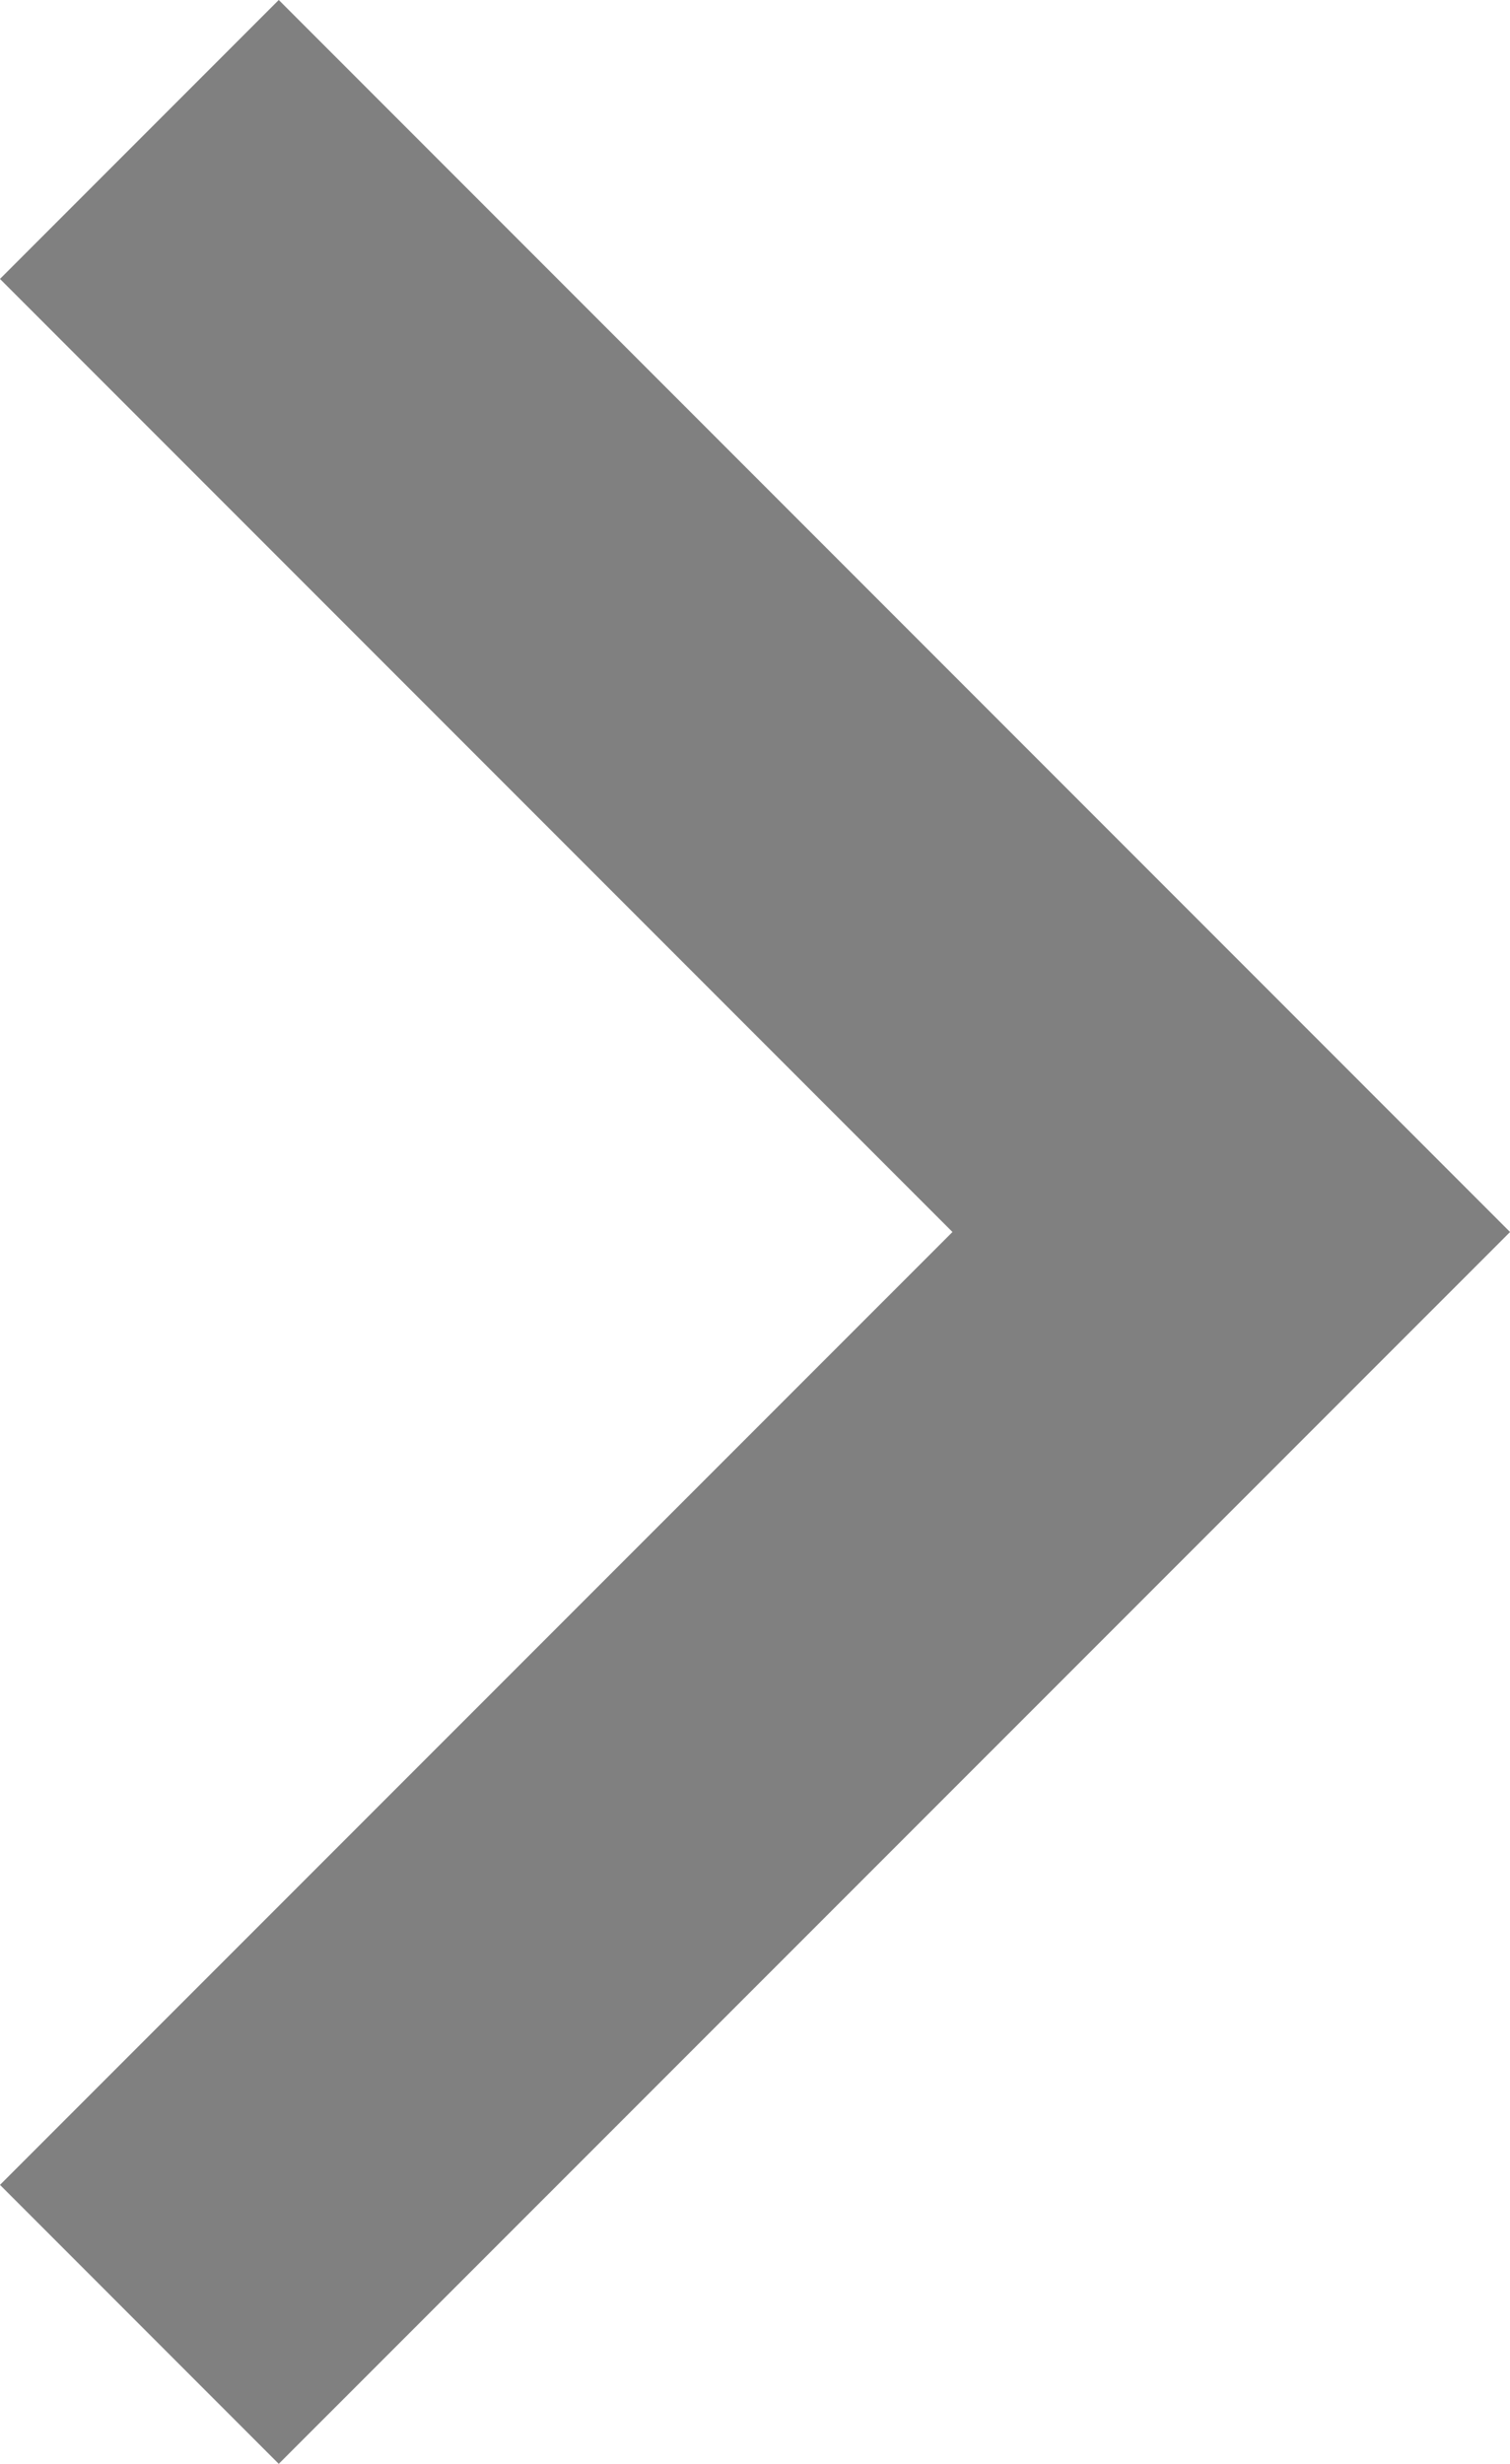 <?xml version="1.0" encoding="UTF-8"?>
<svg width="7.66px" height="12.491px" viewBox="0 0 7.66 12.491" version="1.1" xmlns="http://www.w3.org/2000/svg" xmlns:xlink="http://www.w3.org/1999/xlink">
    <title>路径 3</title>
    <g id="Nu1L-Team" stroke="none" stroke-width="1" fill="none" fill-rule="evenodd">
        <g id="Nu1L-Team/Desktop首页" transform="translate(-1093.447, -4872.754)" stroke="gray" stroke-width="2">
            <g id="战队队员" transform="translate(0, 3695)">
                <g id="翻页" transform="translate(800, 1160)">
                    <g id="编组-4" transform="translate(272, 0)">
                        <g id="icon/14px/右" transform="translate(17.538, 17.538)">
                            <polyline id="路径-3" transform="translate(7.385, 6.462) scale(-1, 1) translate(-7.385, -6.462)" points="10.154 0.923 4.615 6.462 10.154 12"></polyline>
                        </g>
                    </g>
                </g>
            </g>
        </g>
    </g>
</svg>
